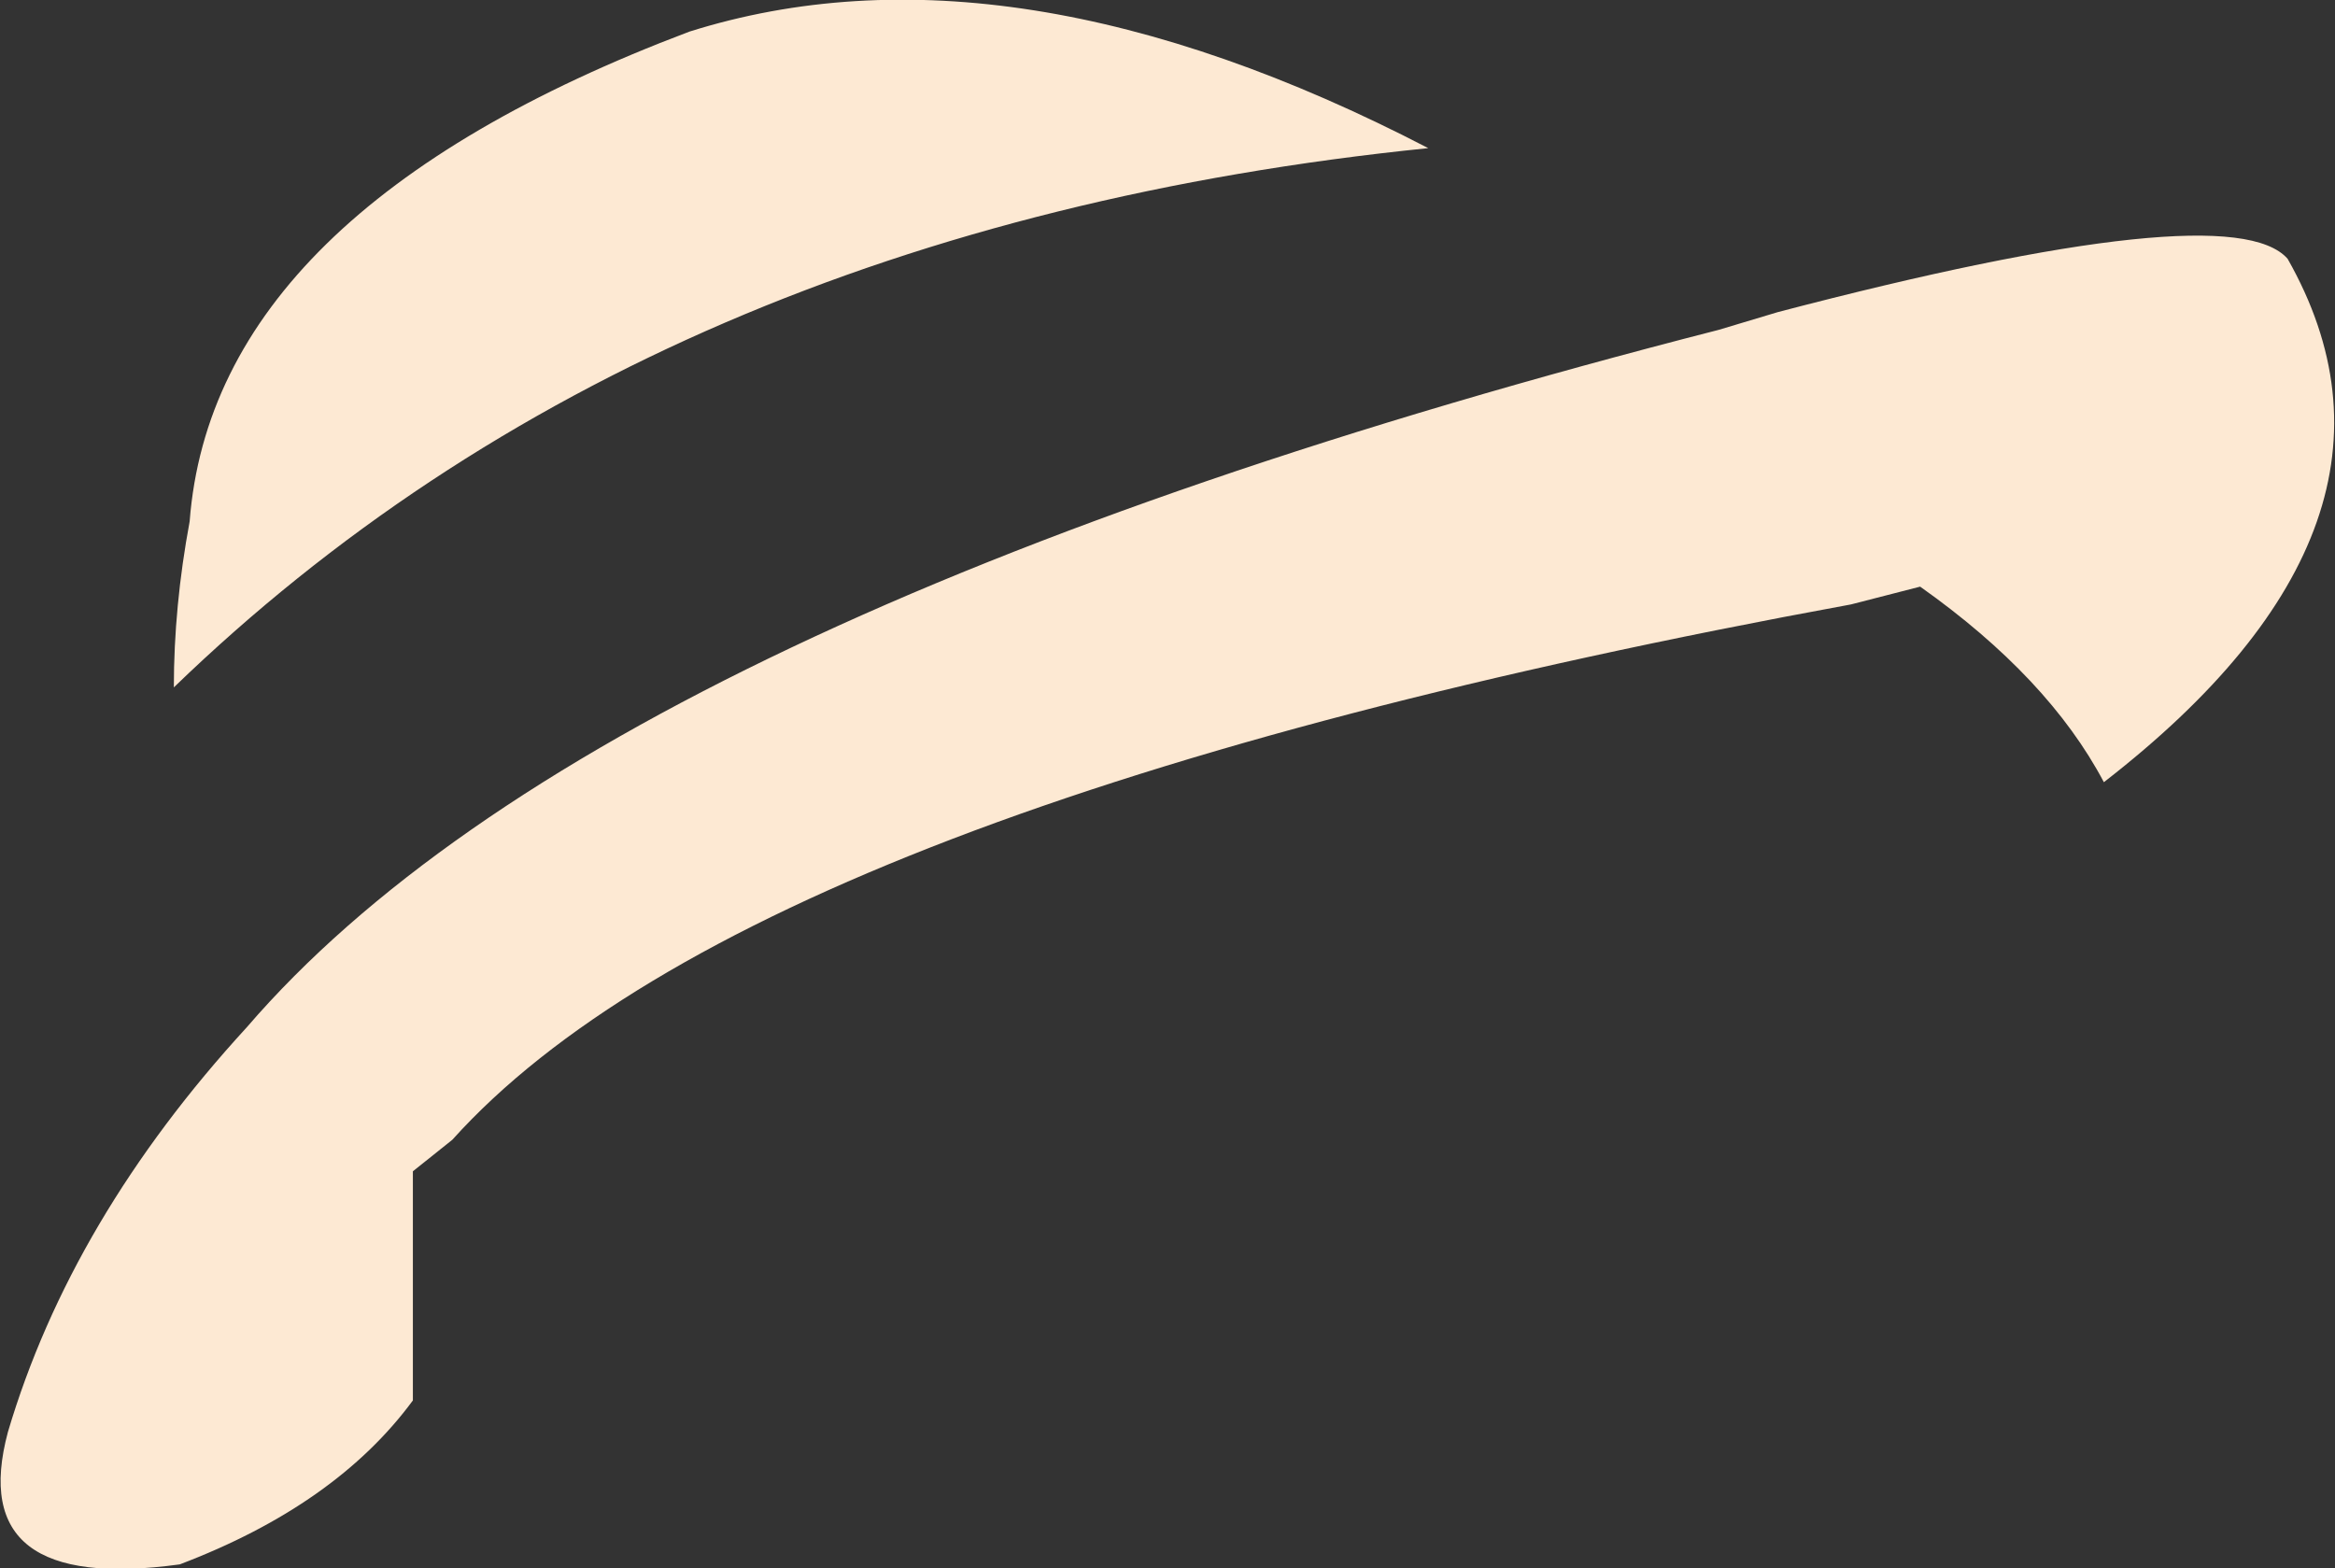 <?xml version="1.0" encoding="UTF-8" standalone="no"?>
<svg xmlns:xlink="http://www.w3.org/1999/xlink" height="39.7px" width="59.1px" xmlns="http://www.w3.org/2000/svg">
  <rect width="100%" height="100%" fill="#333333" stroke="none"/>
  <g transform="matrix(1.0, 0.0, 0.0, 1.0, 29.55, 19.85)">
    <path d="M6.6 -16.1 Q-13.1 -14.1 -25.15 -2.45 -25.15 -4.5 -24.75 -6.65 -24.15 -14.5 -12.1 -19.05 -4.0 -21.6 6.6 -16.1 M23.7 -0.05 Q22.3 -2.7 19.05 -5.0 L17.3 -4.55 Q-10.5 0.55 -18.1 9.0 L-19.1 9.8 -19.1 15.6 Q-21.05 18.25 -25.0 19.75 -30.45 20.5 -29.35 16.4 -27.75 11.0 -23.3 6.15 -14.35 -4.25 13.95 -11.5 L15.45 -11.95 Q26.9 -14.95 28.35 -13.3 32.15 -6.6 23.7 -0.05" fill="#fde9d3" fill-rule="evenodd" stroke="none"/>
  </g>
</svg>
